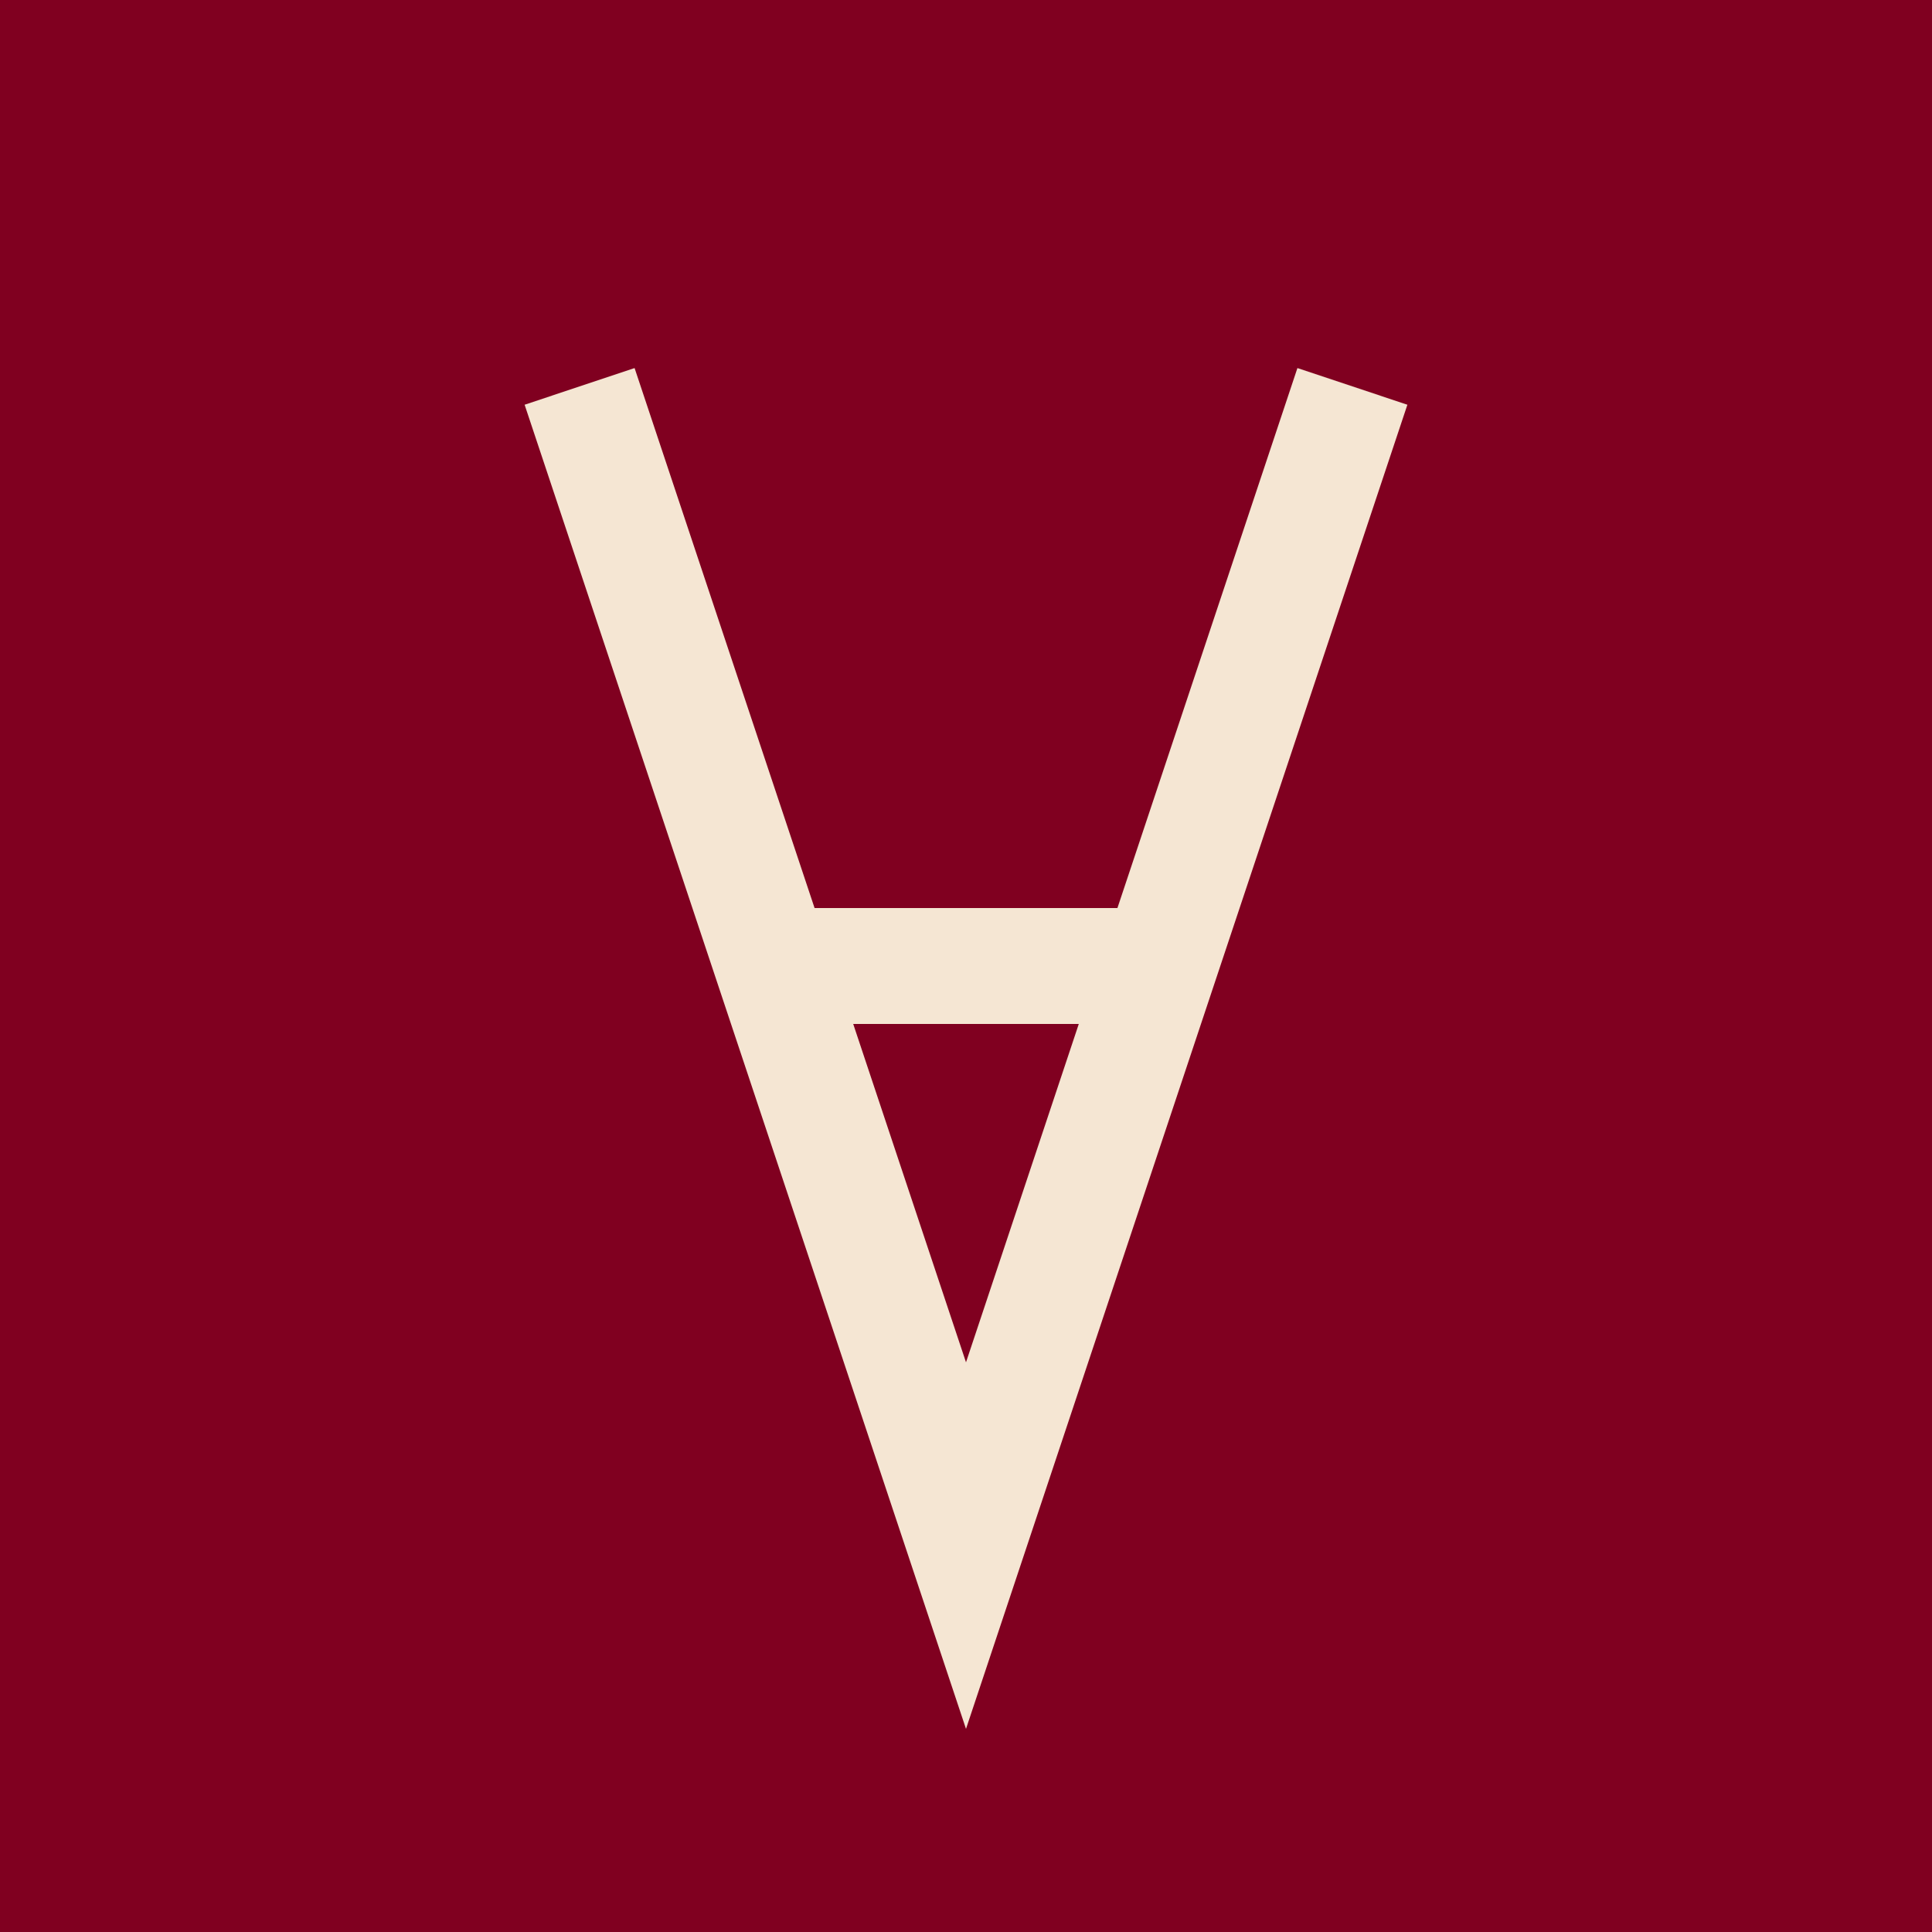 <svg xmlns="http://www.w3.org/2000/svg" viewBox="0 0 100 100">
  <rect width="100" height="100" fill="#800020"/>
  <path d="M30 20 L50 80 L70 20 M40 50 L60 50" stroke="#F5E6D3" stroke-width="6" fill="none"/>
</svg>